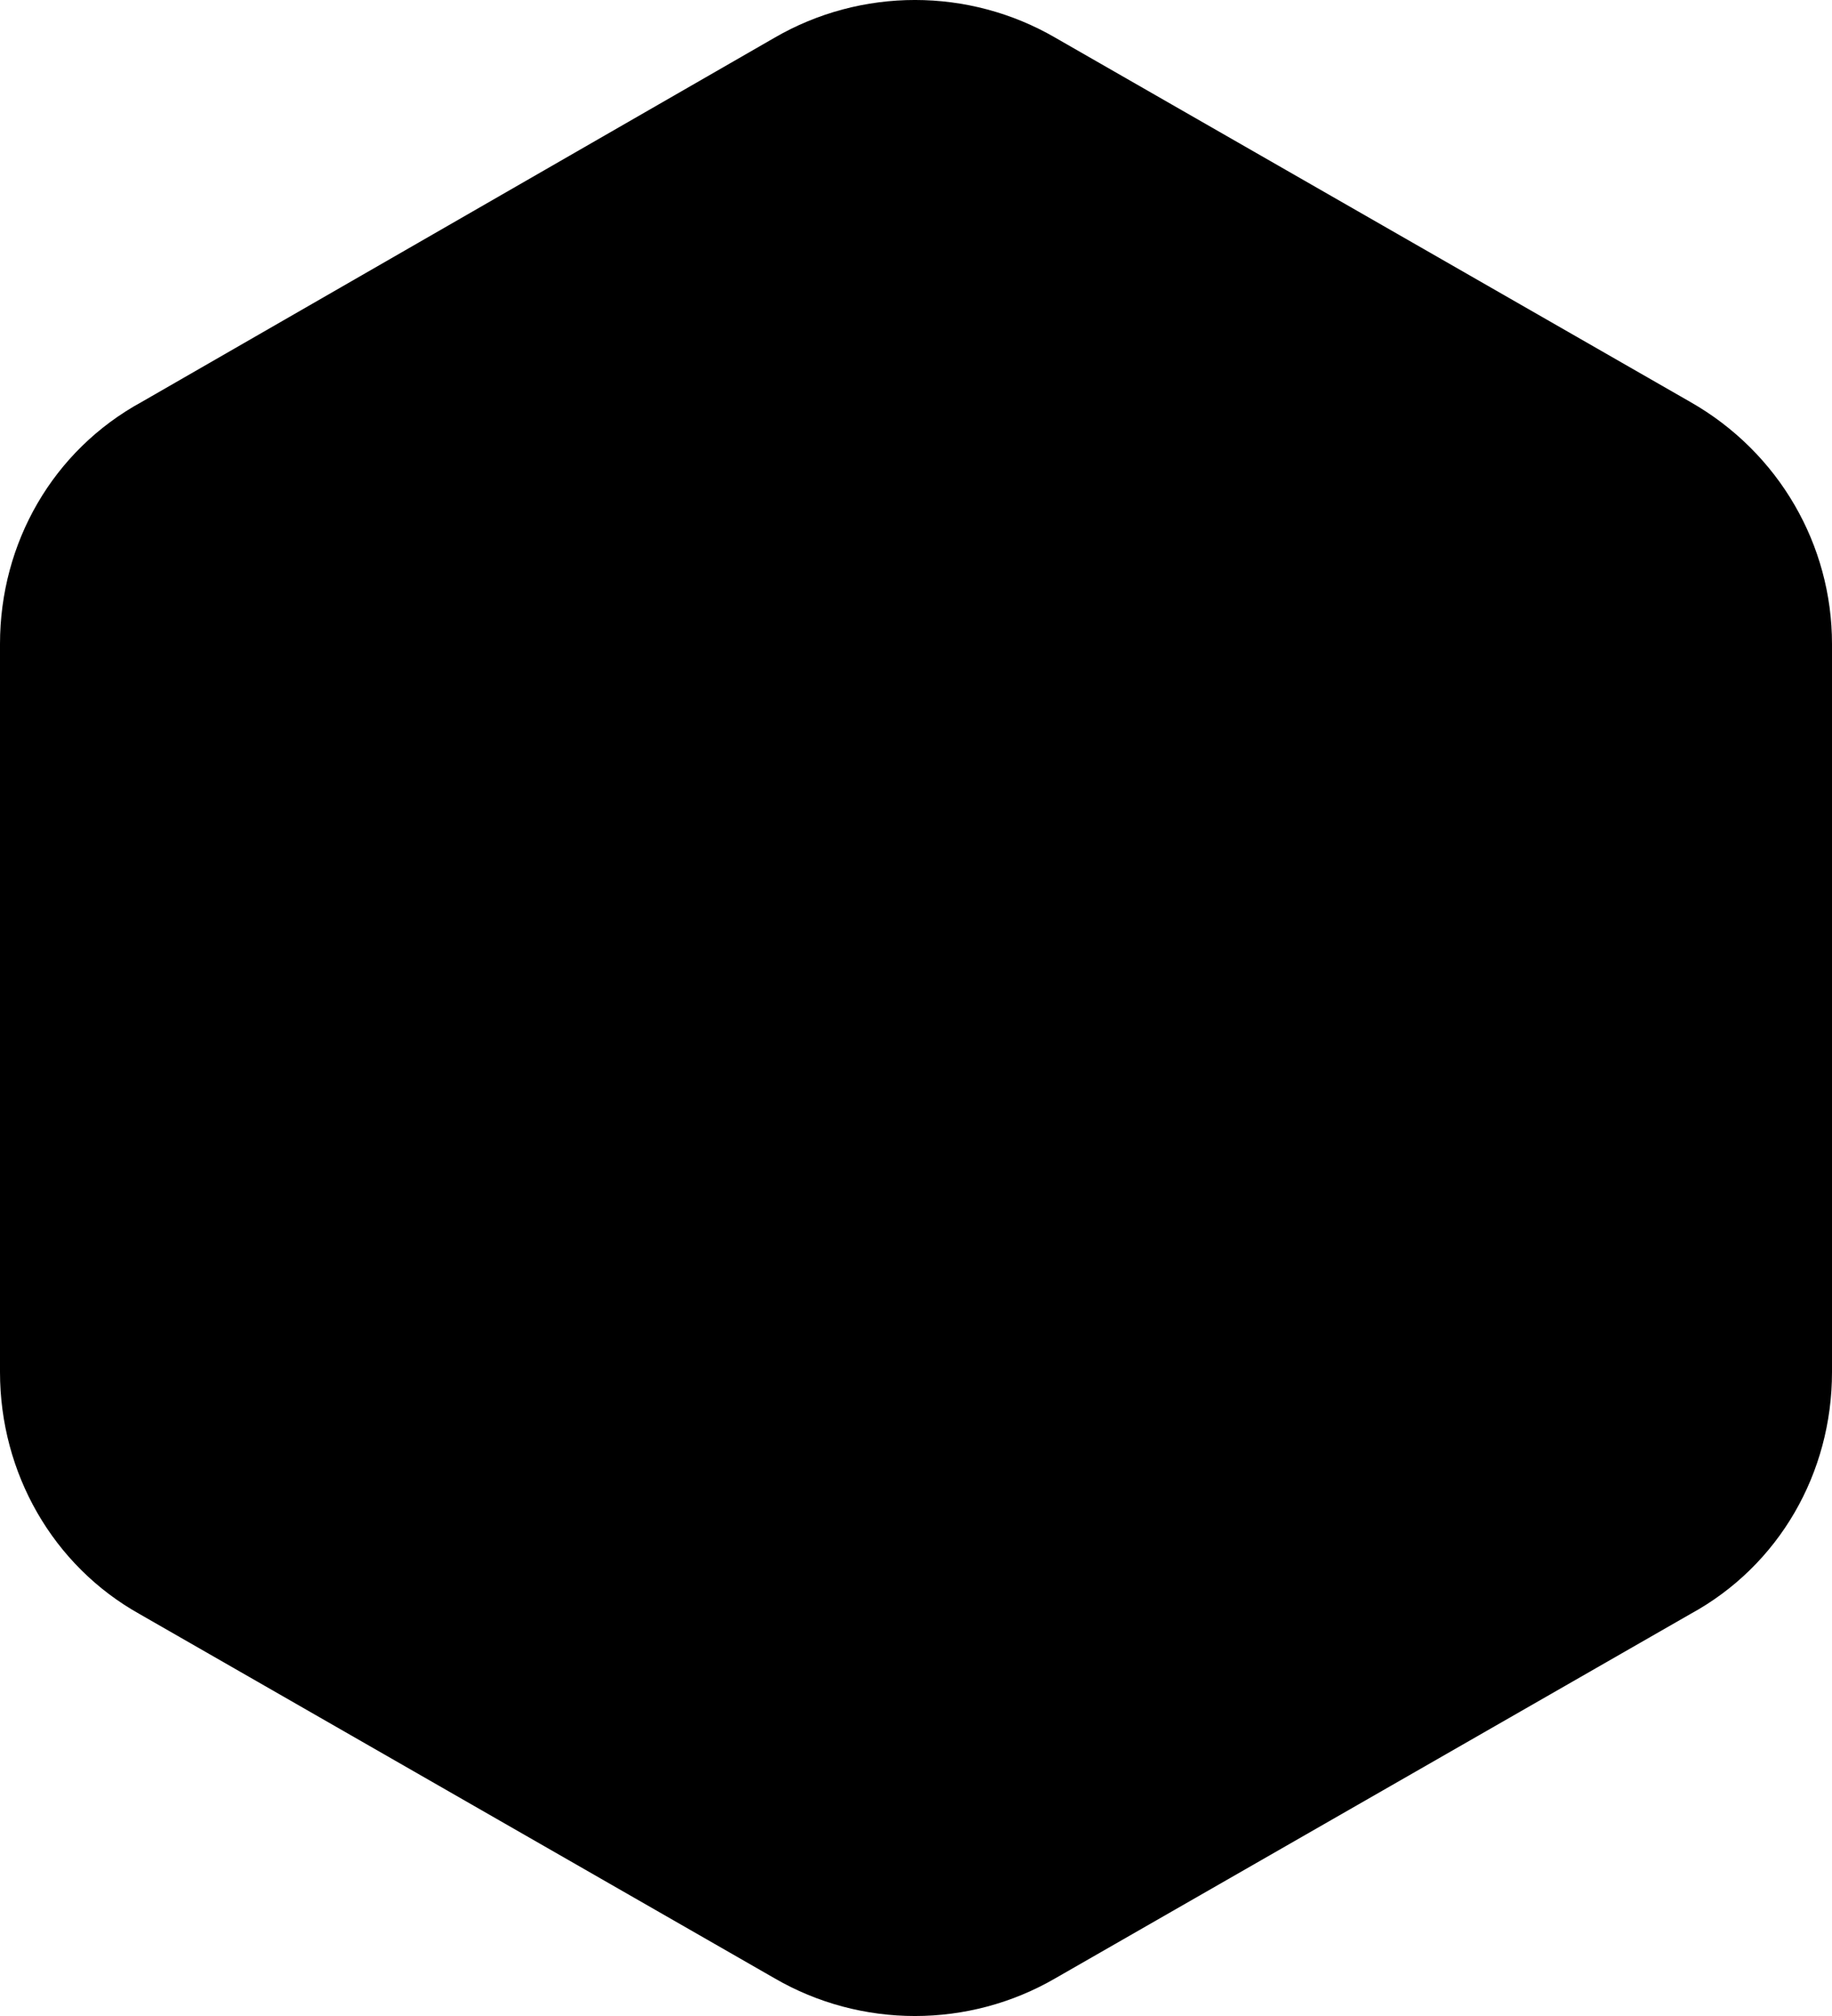 <svg width="40" height="44" viewBox="0 0 40 44" fill="none" xmlns="http://www.w3.org/2000/svg">
<path d="M4.72336e-07 29.946V14.054C4.72336e-07 11.85 1.155 9.829 3.095 8.772L16.905 0.827C18.799 -0.276 21.155 -0.276 23.049 0.827L36.905 8.772C38.845 9.875 40 11.896 40 14.054V29.946C40 32.15 38.845 34.171 36.905 35.228L23.049 43.173C21.155 44.276 18.799 44.276 16.905 43.173L3.049 35.228C1.155 34.171 4.72336e-07 32.15 4.72336e-07 29.946Z" fill="black"/>
</svg>
